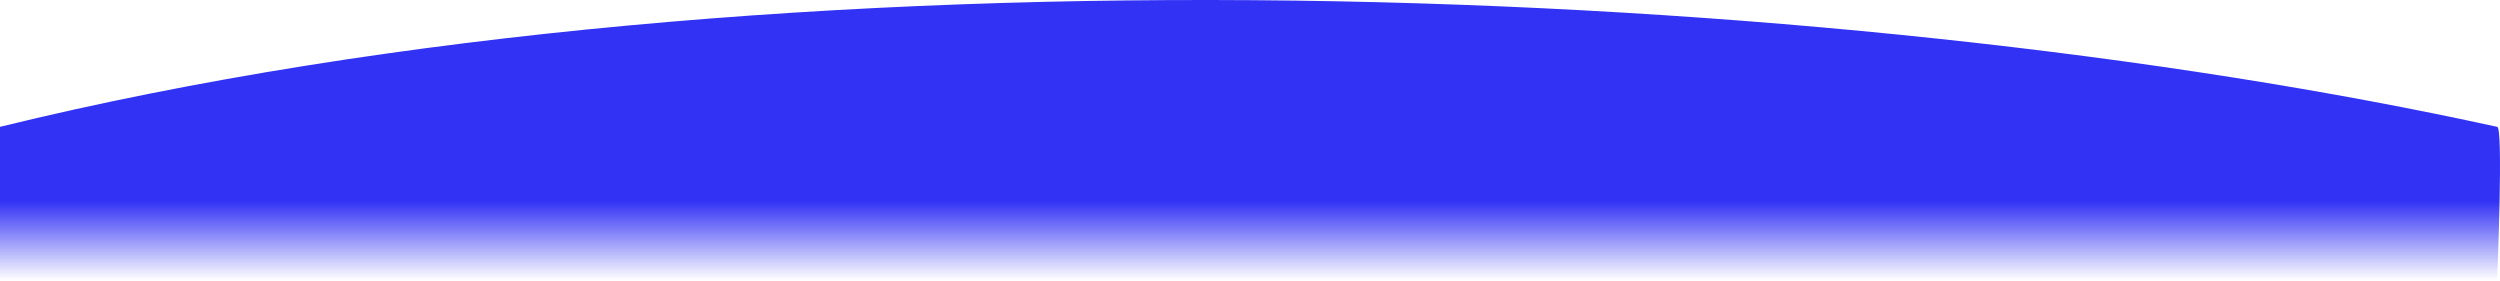 <svg xmlns="http://www.w3.org/2000/svg" xmlns:xlink="http://www.w3.org/1999/xlink" width="1277.481" height="143.478" viewBox="0 0 1277.481 143.478">
  <defs>
    <linearGradient id="linear-gradient" x1="0.5" y1="0.77" x2="0.5" y2="1" gradientUnits="objectBoundingBox">
      <stop offset="0" stop-color="#3232f5"/>
      <stop offset="1" stop-color="#3232f5" stop-opacity="0"/>
    </linearGradient>
  </defs>
  <path id="Path_9483" data-name="Path 9483" d="M2950,2868.667c400-98,938.667-74,1276,0,3.333-.667,0,78.667,0,78.667H2950Z" transform="translate(-2950 -2803.856)" fill="url(#linear-gradient)"/>
</svg>
